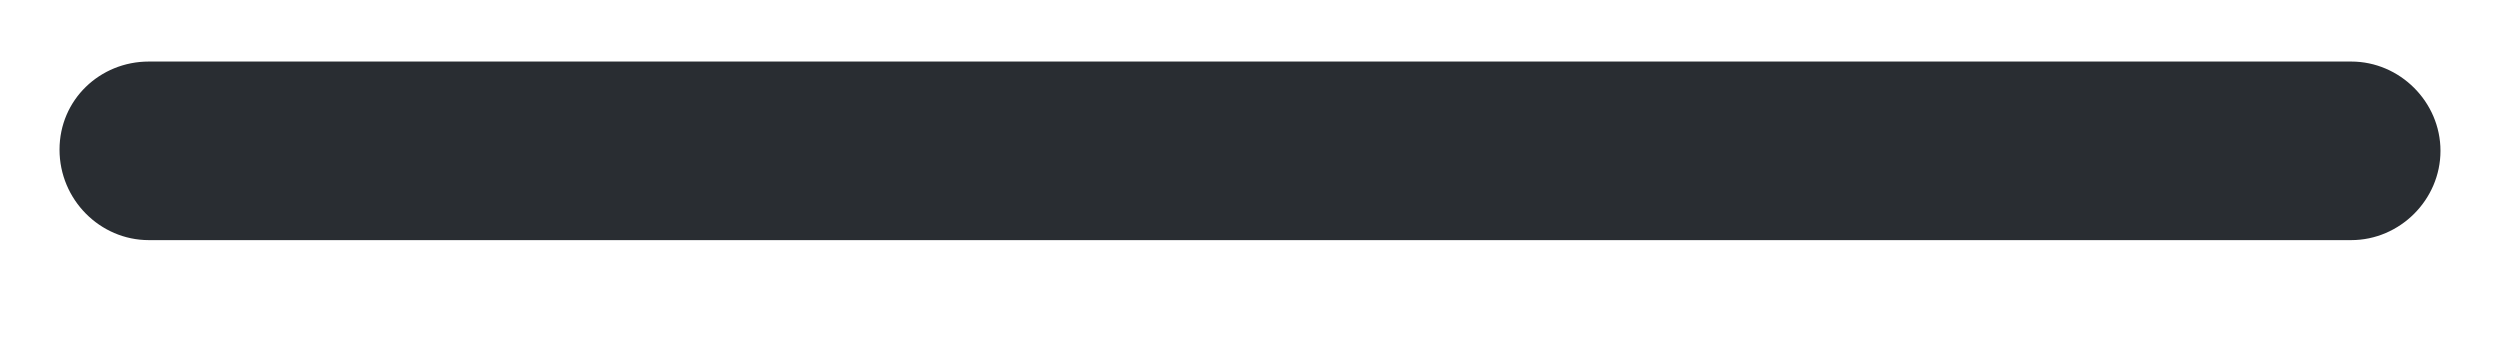 <svg width="21" height="3" viewBox="0 0 21 3" fill="none" xmlns="http://www.w3.org/2000/svg">
<path d="M1.25 0.517H19.75C20.16 0.517 20.5 0.857 20.5 1.267C20.5 1.677 20.16 2.017 19.75 2.017H1.25C0.84 2.017 0.5 1.677 0.5 1.257C0.5 0.837 0.84 0.517 1.25 0.517Z" fill="#292D32"/>
</svg>
